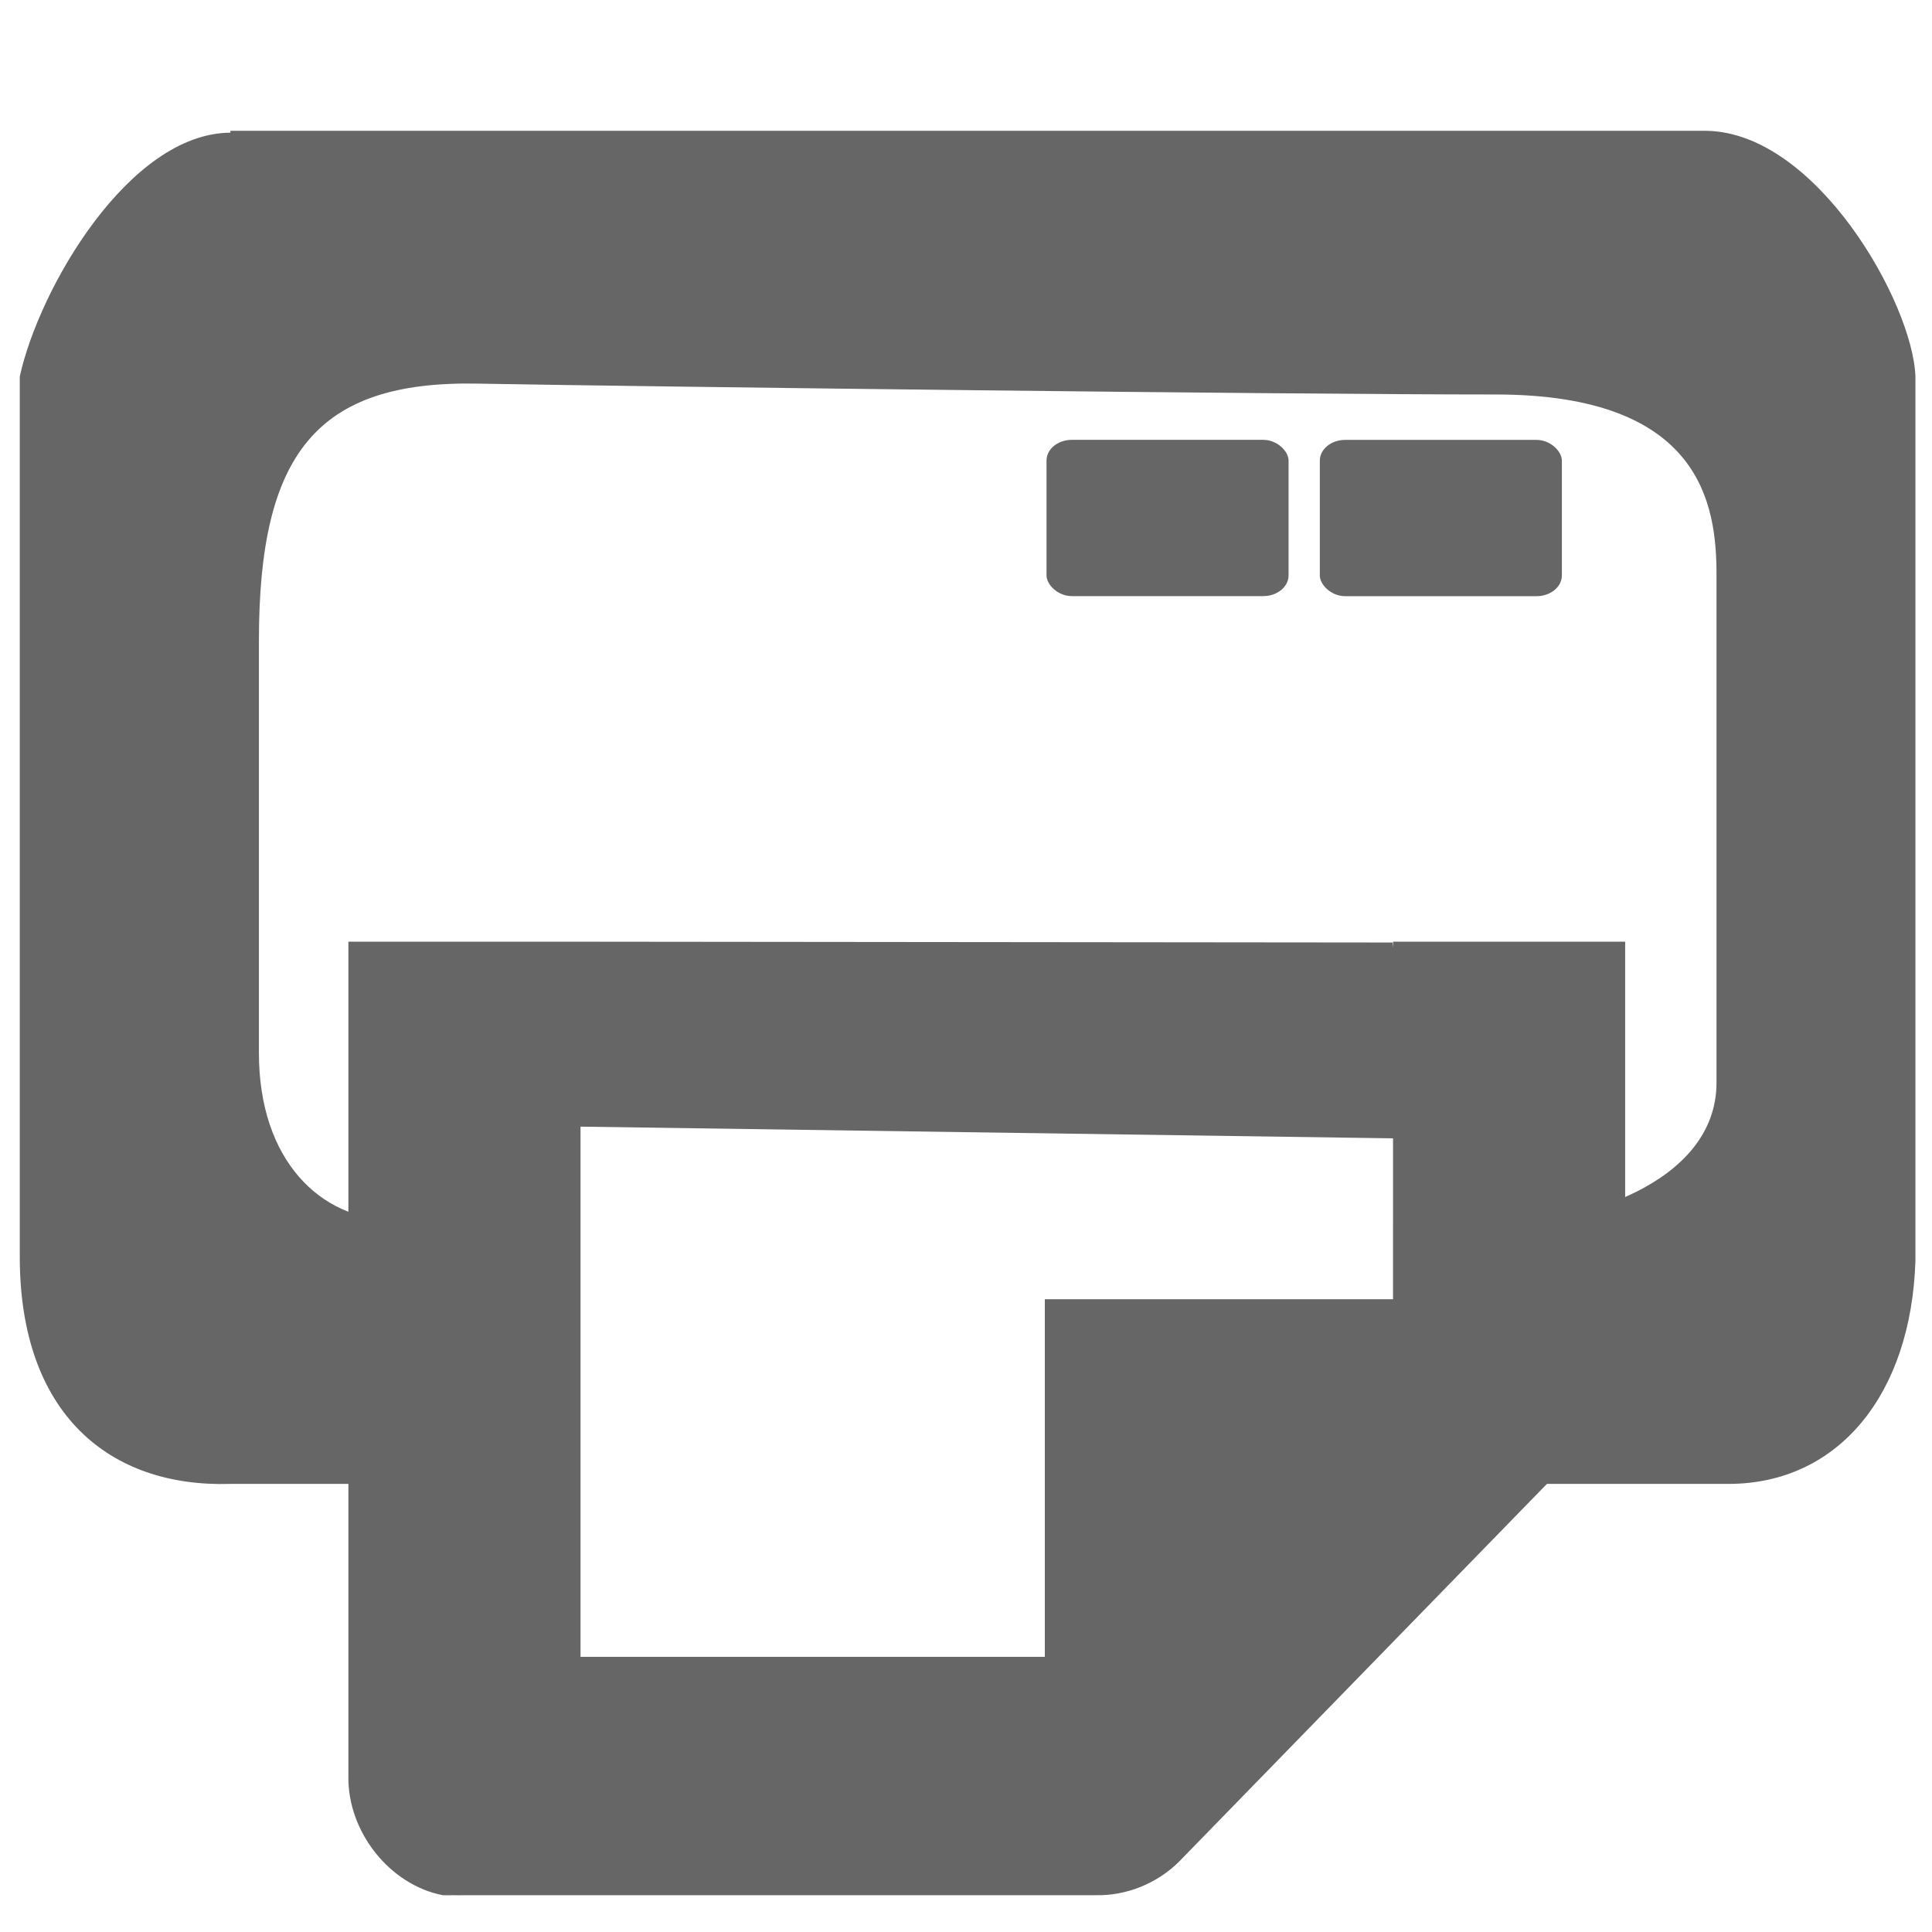 <?xml version="1.0" encoding="UTF-8" standalone="no"?>
<!-- Created with Inkscape (http://www.inkscape.org/) -->

<svg
   xmlns:dc="http://purl.org/dc/elements/1.1/"
   xmlns:cc="http://creativecommons.org/ns#"
   xmlns:rdf="http://www.w3.org/1999/02/22-rdf-syntax-ns#"
   xmlns:svg="http://www.w3.org/2000/svg"
   xmlns="http://www.w3.org/2000/svg"
   xmlns:sodipodi="http://sodipodi.sourceforge.net/DTD/sodipodi-0.dtd"
   xmlns:inkscape="http://www.inkscape.org/namespaces/inkscape"
   width="256"
   height="256"
   id="svg5121"
   version="1.1"
   inkscape:version="0.48.3.1 r9886"
   sodipodi:docname="fileprint.svg">
  <defs
     id="defs5123" />
  <sodipodi:namedview
     id="base"
     pagecolor="#ffffff"
     bordercolor="#666666"
     borderopacity="1.0"
     inkscape:pageopacity="0.0"
     inkscape:pageshadow="2"
     inkscape:zoom="2.3496125"
     inkscape:cx="191.45083"
     inkscape:cy="117.61314"
     inkscape:document-units="px"
     inkscape:current-layer="layer1"
     showgrid="false"
     inkscape:window-width="1434"
     inkscape:window-height="850"
     inkscape:window-x="0"
     inkscape:window-y="26"
     inkscape:window-maximized="1" />
  <g
     inkscape:label="Capa 1"
     inkscape:groupmode="layer"
     id="layer1"
     transform="translate(0,-796.362)">
    <rect
       style="fill:#666666;fill-opacity:1;stroke:none"
       width="32.072"
       height="20.709"
       ry="2.746"
       rx="3.36"
       id="rect4899"
       y="854.651"
       x="174.884" />
    <path
       style="font-size:medium;font-style:normal;font-variant:normal;font-weight:normal;font-stretch:normal;text-indent:0;text-align:start;text-decoration:none;line-height:normal;letter-spacing:normal;word-spacing:normal;text-transform:none;direction:ltr;block-progression:tb;writing-mode:lr-tb;text-anchor:start;color:#000000;fill:#666666;fill-opacity:1;stroke:none;stroke-width:2;marker:none;visibility:visible;display:inline;overflow:visible;enable-background:accumulate;font-family:Bitstream Vera Sans;-inkscape-font-specification:Bitstream Vera Sans"
       id="path41043-9"
       d="M 30.529,992.987 C 14.465,993.478 2.621,983.677 2.621,962.907 l 0,-116.66 C 5.192,834.521 17.127,814.005 30.529,813.944 l 0,-0.247 1.839,0 193.741,0 c 14.595,0.217 27.354,22.843 27.695,32.55 0,0 0,104.251 0,117.153 -0.558,17.722 -10.188,29.506 -24.629,29.587 l -44.552,0 0,-34.52 c 0,0 4.751,0 14.49,0 9.739,0 28.333,-5.096 28.333,-18.659 0,-13.563 0,-58.056 0,-67.291 0,-9.235 -1.95,-23.883 -29.275,-23.883 -27.997,0 -110.866,-1.016 -135.007,-1.441 -21.224,-0.374 -28.856,9.326 -28.856,34.051 0,24.725 0,40.38 0,54.651 0,14.272 8.228,22.1 17.83,22.14 10.42,0.043 17.83,0.431 17.83,0.431 l 0,34.52 z"
       inkscape:connector-curvature="0"
       sodipodi:nodetypes="cccccccccccczzzsszzsccc" />
    <rect
       style="fill:#666666;fill-opacity:1;stroke:none"
       width="32.072"
       height="20.709"
       ry="2.746"
       rx="3.36"
       id="rect4899-2"
       y="854.642"
       x="138.669" />
    <path
       style="font-size:medium;font-style:normal;font-variant:normal;font-weight:normal;font-stretch:normal;text-indent:0;text-align:start;text-decoration:none;line-height:normal;letter-spacing:normal;word-spacing:normal;text-transform:none;direction:ltr;block-progression:tb;writing-mode:lr-tb;text-anchor:start;baseline-shift:baseline;color:#000000;fill:#666666;fill-opacity:1;stroke:none;stroke-width:2;marker:none;visibility:visible;display:inline;overflow:visible;enable-background:accumulate;font-family:Sans;-inkscape-font-specification:Sans"
       sodipodi:nodetypes="ccccccccccccccccccccc"
       id="path1234-3"
       d="m 58.659,1047.485 c -7.05,-1.382 -12.623,-8.424 -12.496,-15.793 l 0,-110.551 30.76,0 107.588,0.108 2.859,25.989 -110.447,-1.59 0,70.251 61.521,0 0,-47.379 46.14,0 0,-47.379 30.76,0 0,54.289 c 0.092,4.171 -1.501,8.355 -4.326,11.352 l -54.792,56.262 c -2.919,2.901 -6.993,4.538 -11.054,4.442 l -83.63,0 c -0.48,0.016 -0.961,0.016 -1.441,0 -0.48,0.016 -0.961,0.016 -1.441,0 z"
       inkscape:connector-curvature="0" />
  </g>
</svg>
